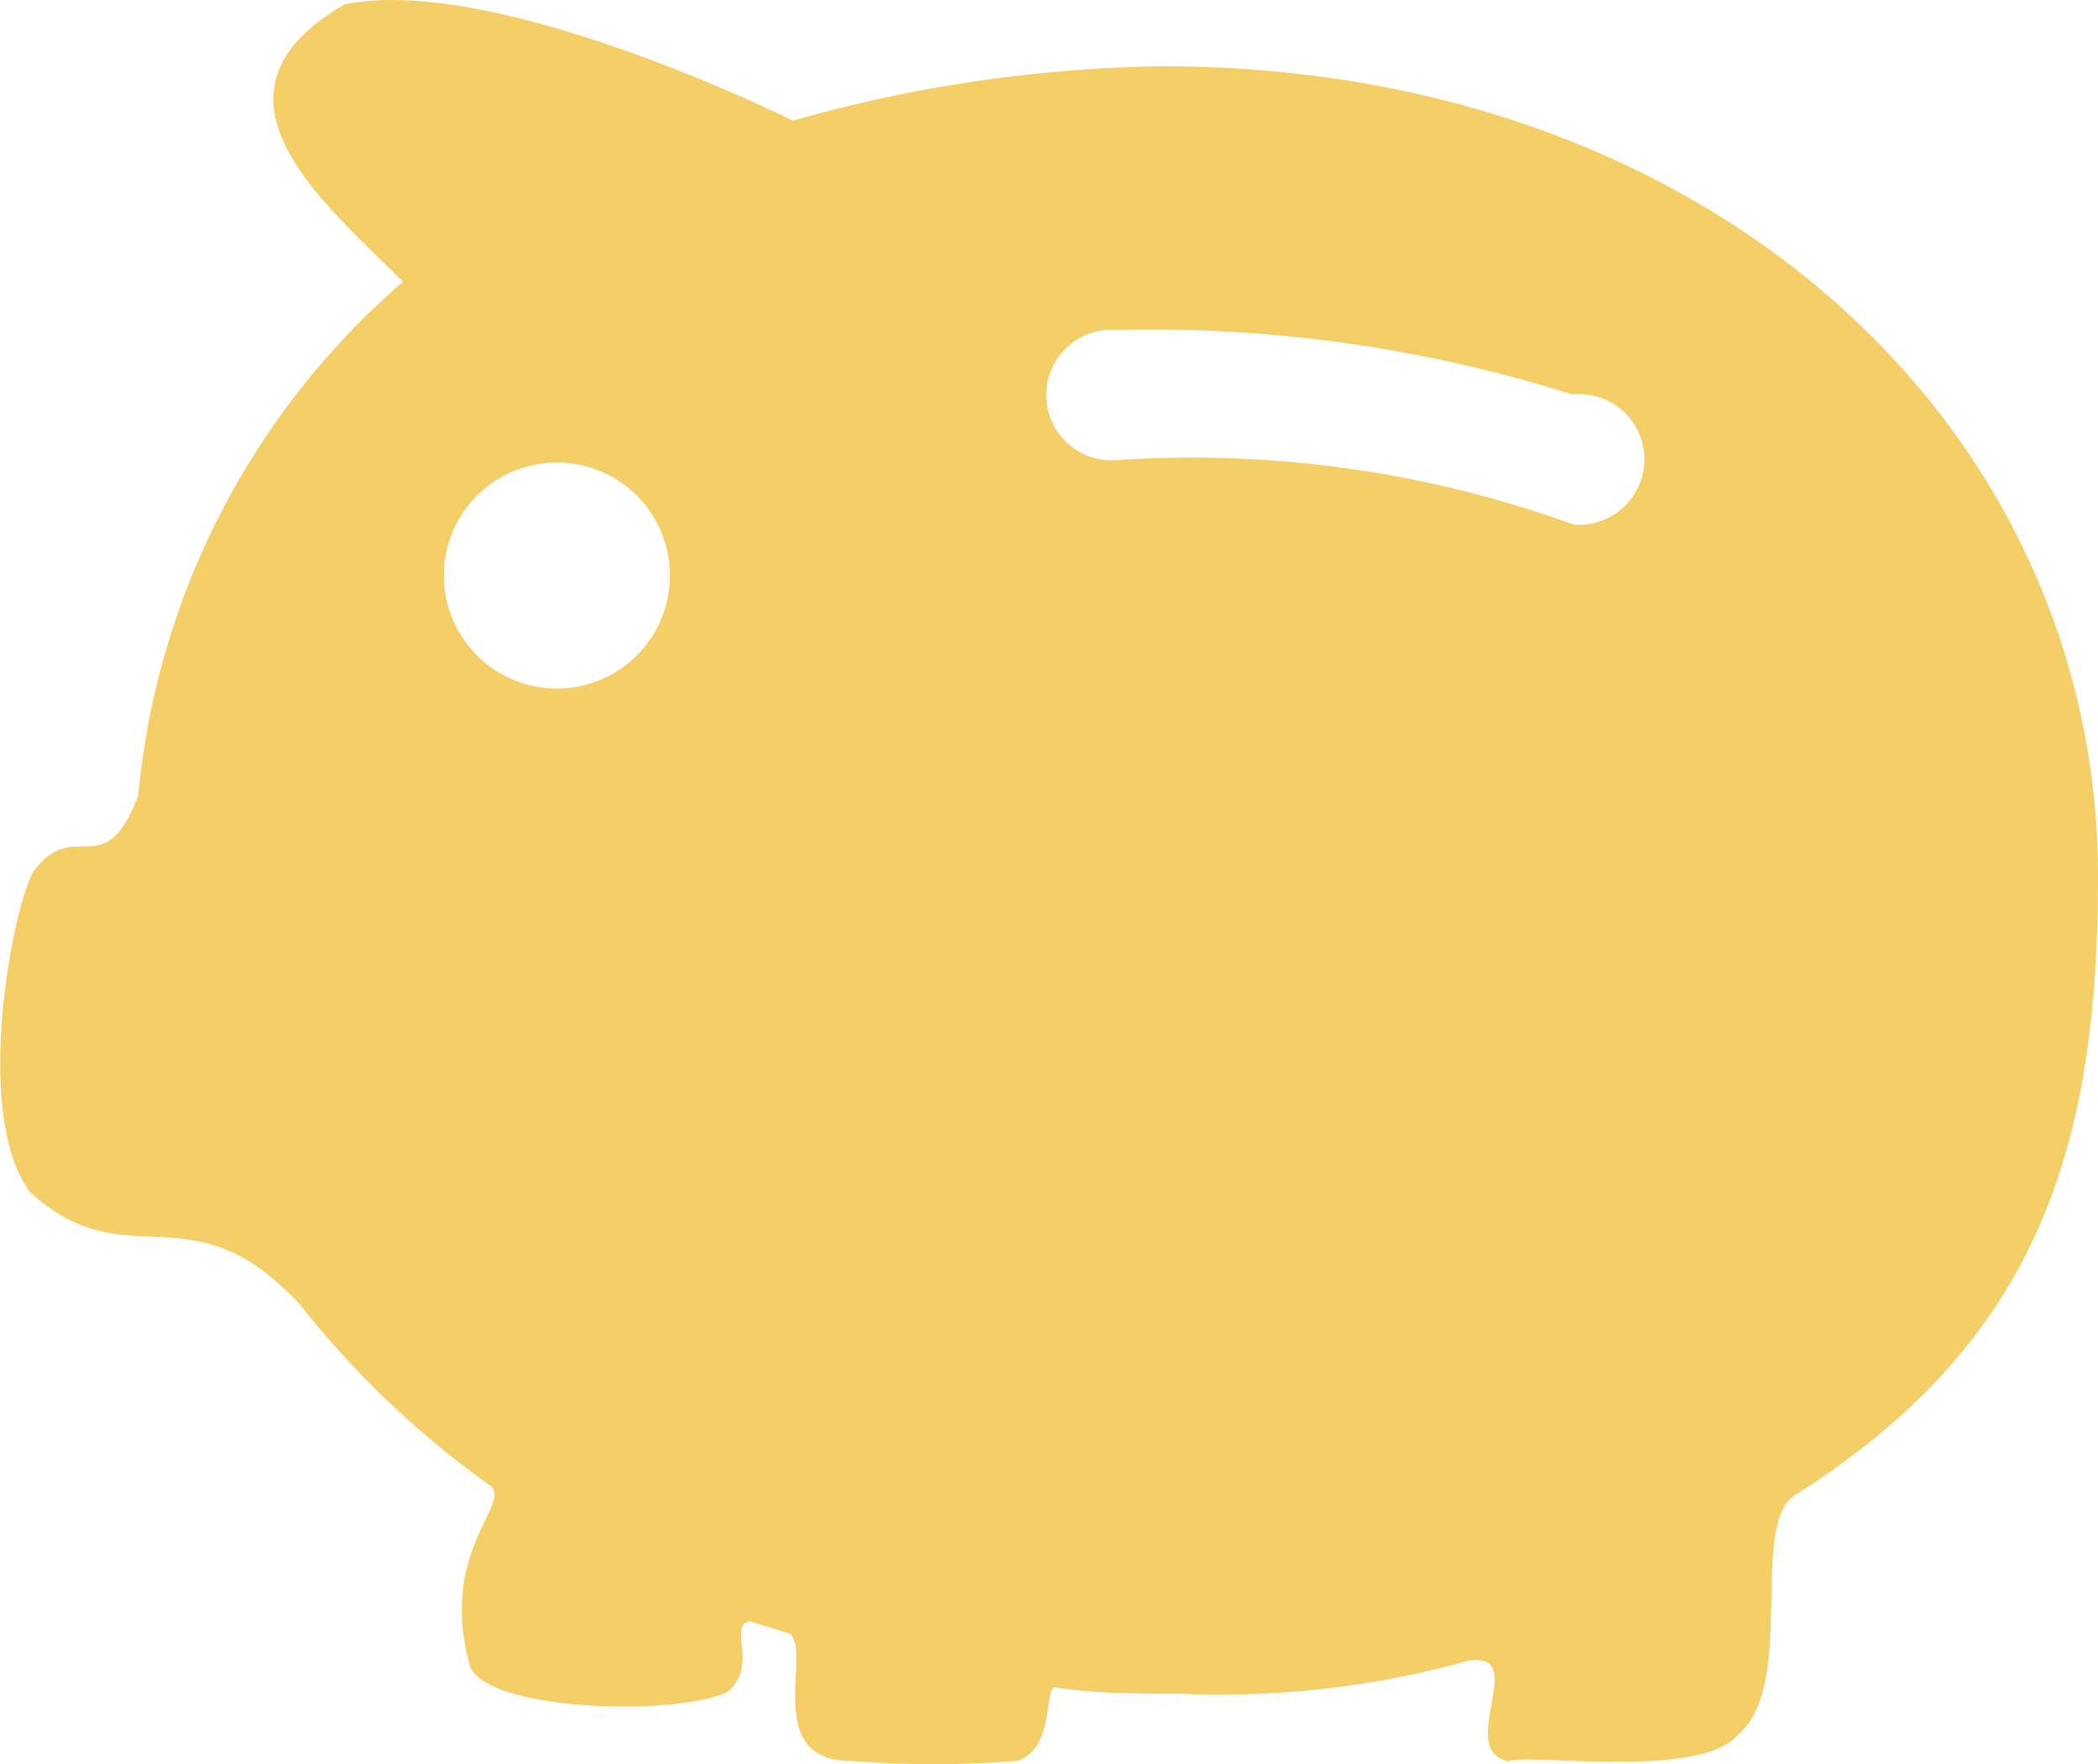 <svg xmlns="http://www.w3.org/2000/svg" viewBox="0 0 44 37"><defs><style>.cls-1{fill:#f4ce66;}</style></defs><title>icon-pig</title><g id="图层_2" data-name="图层 2"><g id="icon"><path id="icon-pig" class="cls-1" d="M37.72,31.31c-1.1.52,0,4-1.27,5.07-.78.95-4.42.38-4.82.56-1.12-.25.48-2.32-.84-2.11a19.32,19.32,0,0,1-6.06.69c-.88,0-1.74,0-2.6-.13-.24,0,0,1.29-.8,1.54a22.23,22.23,0,0,1-3.49,0c-1.87,0-.8-2.31-1.28-2.67L15.72,34c-.47.12.21.92-.47,1.49-1.15.51-4.94.39-5.38-.51-.7-2.39.84-3.42.43-3.81a19.41,19.41,0,0,1-4-3.8C4,24.86,2.66,26.87.63,25c-1.25-1.68-.31-6.22.1-6.76.86-1.11,1.46.32,2.17-1.56A16.21,16.21,0,0,1,8.45,5.91C6.89,4.32,3.93,2,7.23.09c3.2-.65,9.4,2.44,9.4,2.44a29.7,29.7,0,0,1,7.75-1.14C35.94,1.39,44,9,44,18.38c0,5.64-1.23,9.7-6.28,12.93ZM11.68,9.7a2.37,2.37,0,1,0,2.37,2.37A2.37,2.37,0,0,0,11.68,9.7ZM33,8.28a29.35,29.35,0,0,0-9.57-1.36,1.37,1.37,0,1,0,0,2.73A23.46,23.46,0,0,1,33,11a1.37,1.37,0,1,0,0-2.73Z"/></g></g></svg>